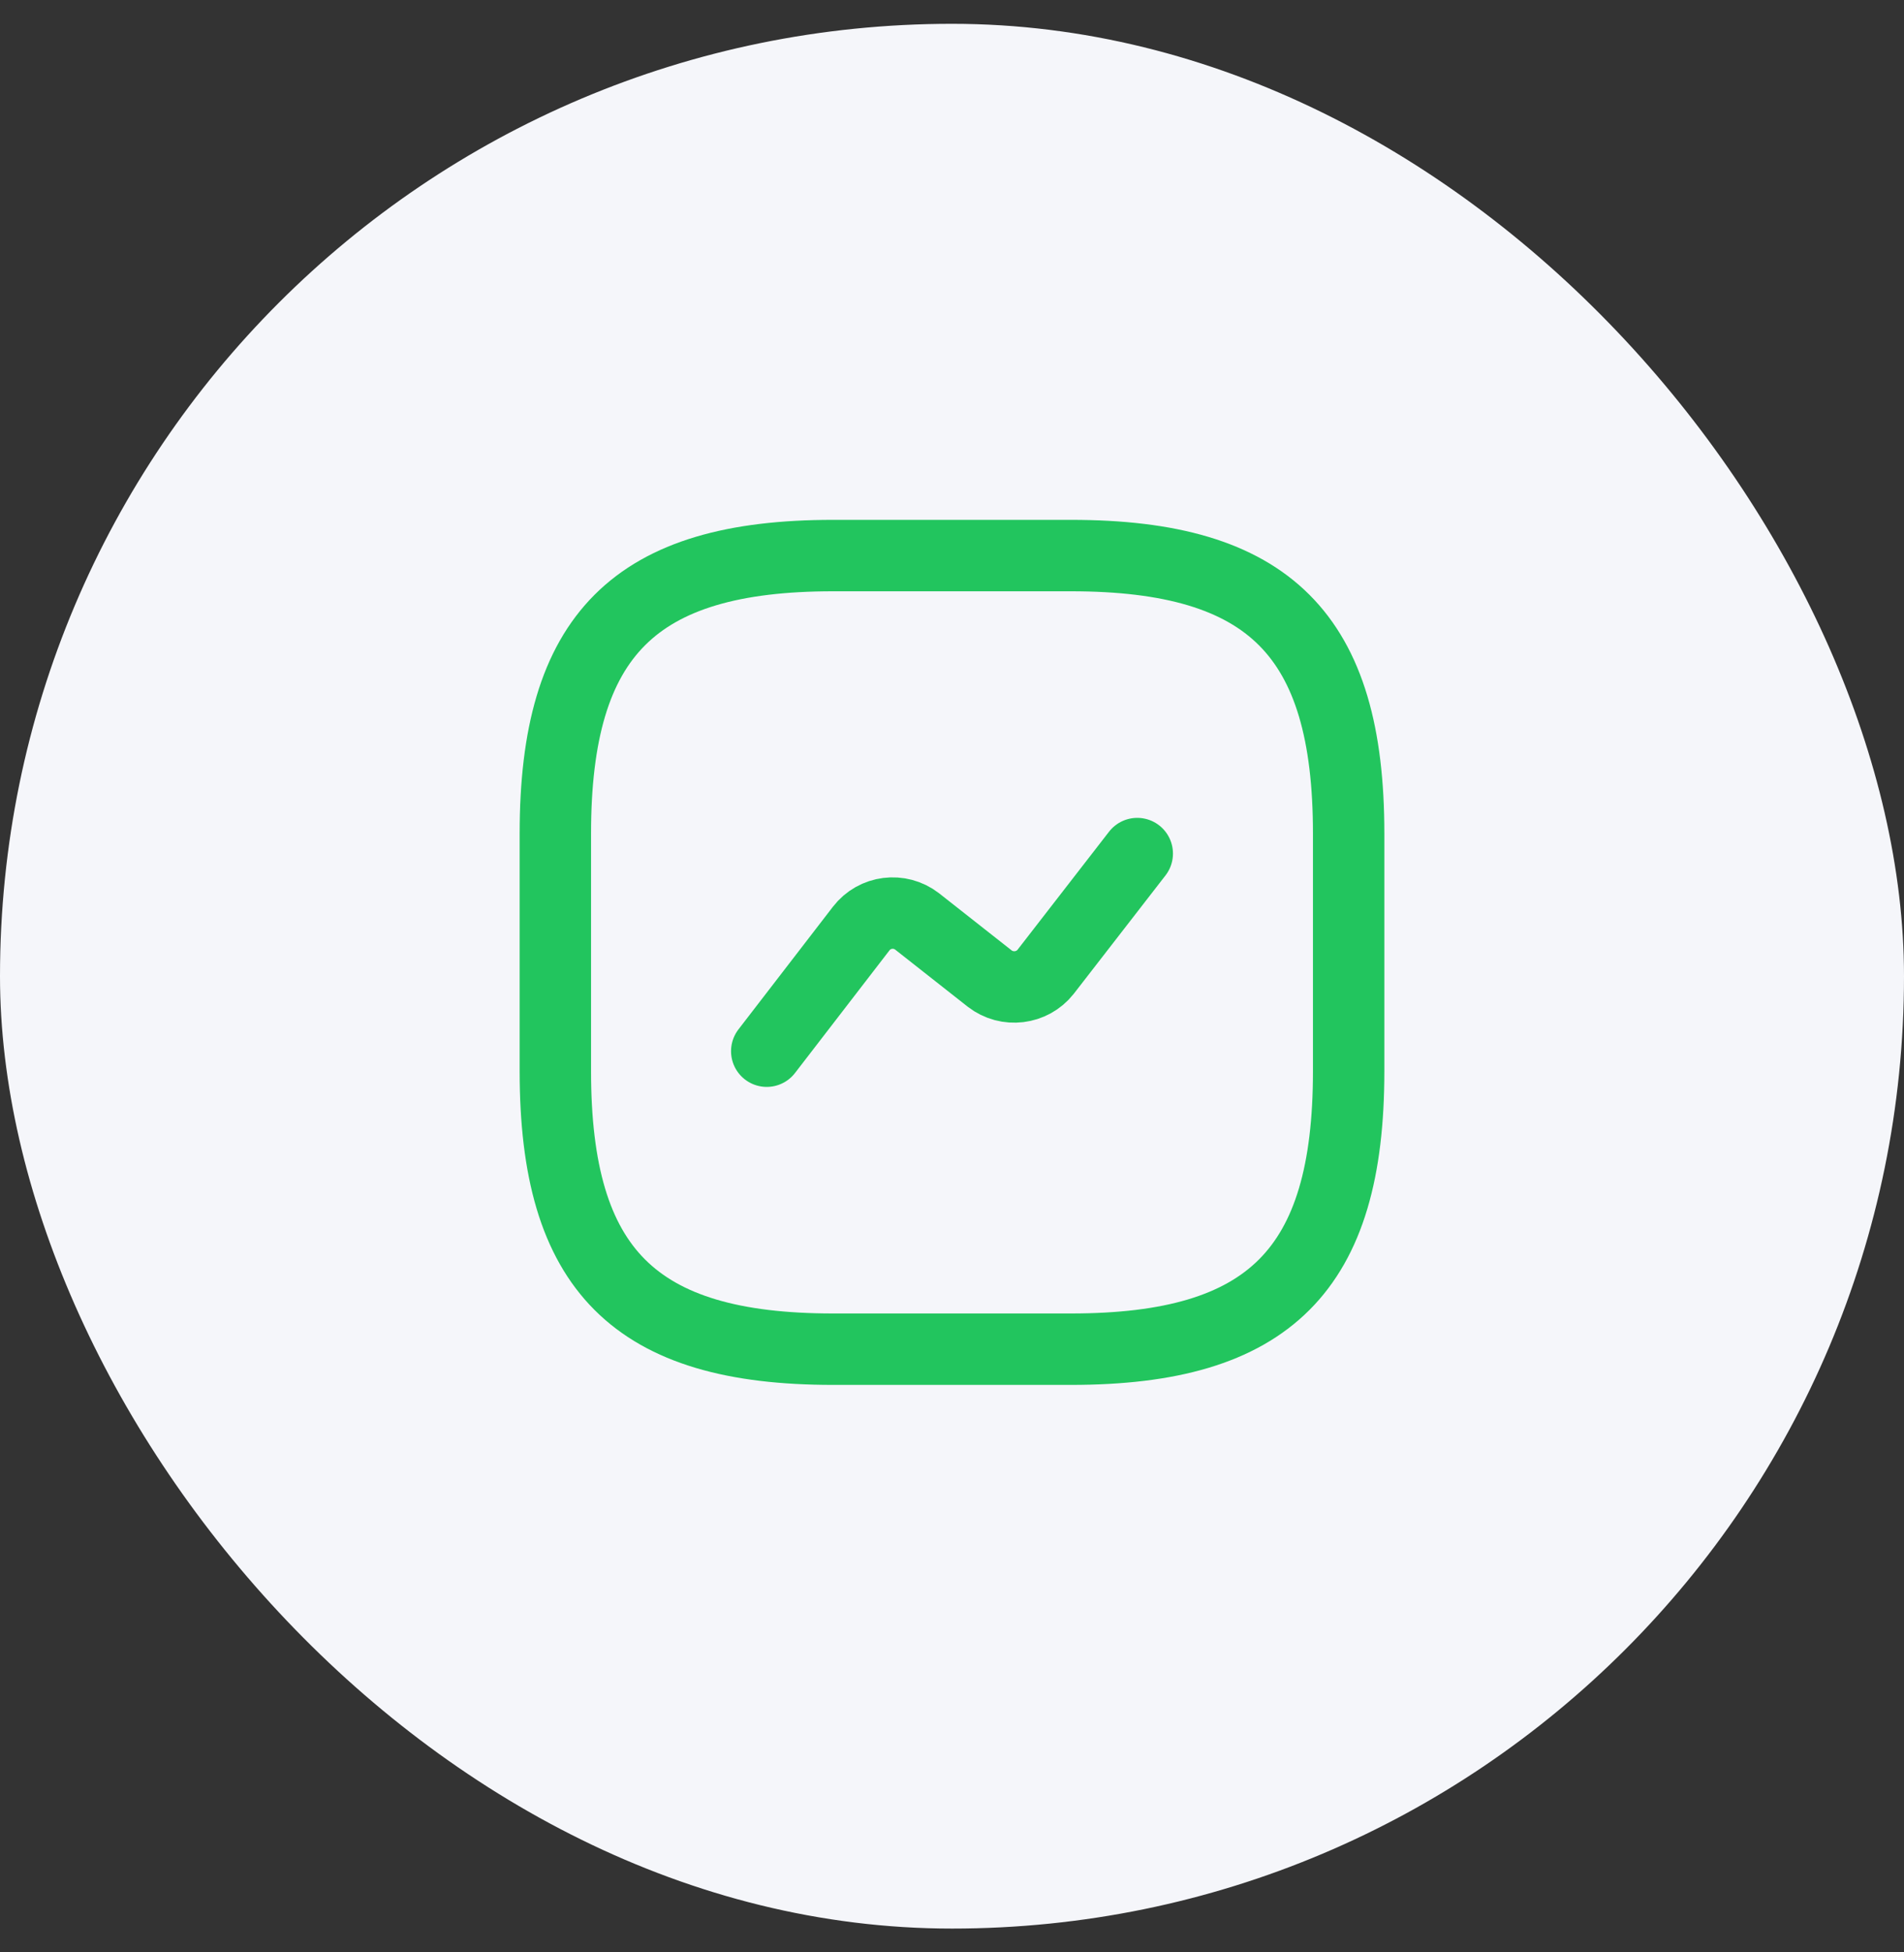<svg width="40" height="41" viewBox="0 0 40 41" fill="none" xmlns="http://www.w3.org/2000/svg">
<rect x="0" y="0" width="40" height="41" fill="#333333" stroke="none"/>
<rect y="0.5" width="40" height="40" rx="20" fill="#F5F6FA"/>
<g clipPath="url(#clip0_0_269)">
<path d="M17.5 28.333H22.5C26.667 28.333 28.333 26.667 28.333 22.5V17.5C28.333 13.333 26.667 11.667 22.5 11.667H17.5C13.333 11.667 11.667 13.333 11.667 17.5V22.5C11.667 26.667 13.333 28.333 17.5 28.333Z" stroke="#22C55E" stroke-width="1.5" stroke-linecap="round" stroke-linejoin="round"/>
<path d="M16.108 22.075L18.092 19.5C18.375 19.133 18.9 19.067 19.267 19.35L20.792 20.55C21.158 20.833 21.683 20.767 21.967 20.408L23.892 17.925" stroke="#22C55E" stroke-width="1.5" stroke-linecap="round" stroke-linejoin="round"/>
</g>
<defs>
<clipPath id="clip0_0_269">
<rect width="20" height="20" fill="white" transform="translate(10 10)"/>
</clipPath>
</defs>
</svg>
